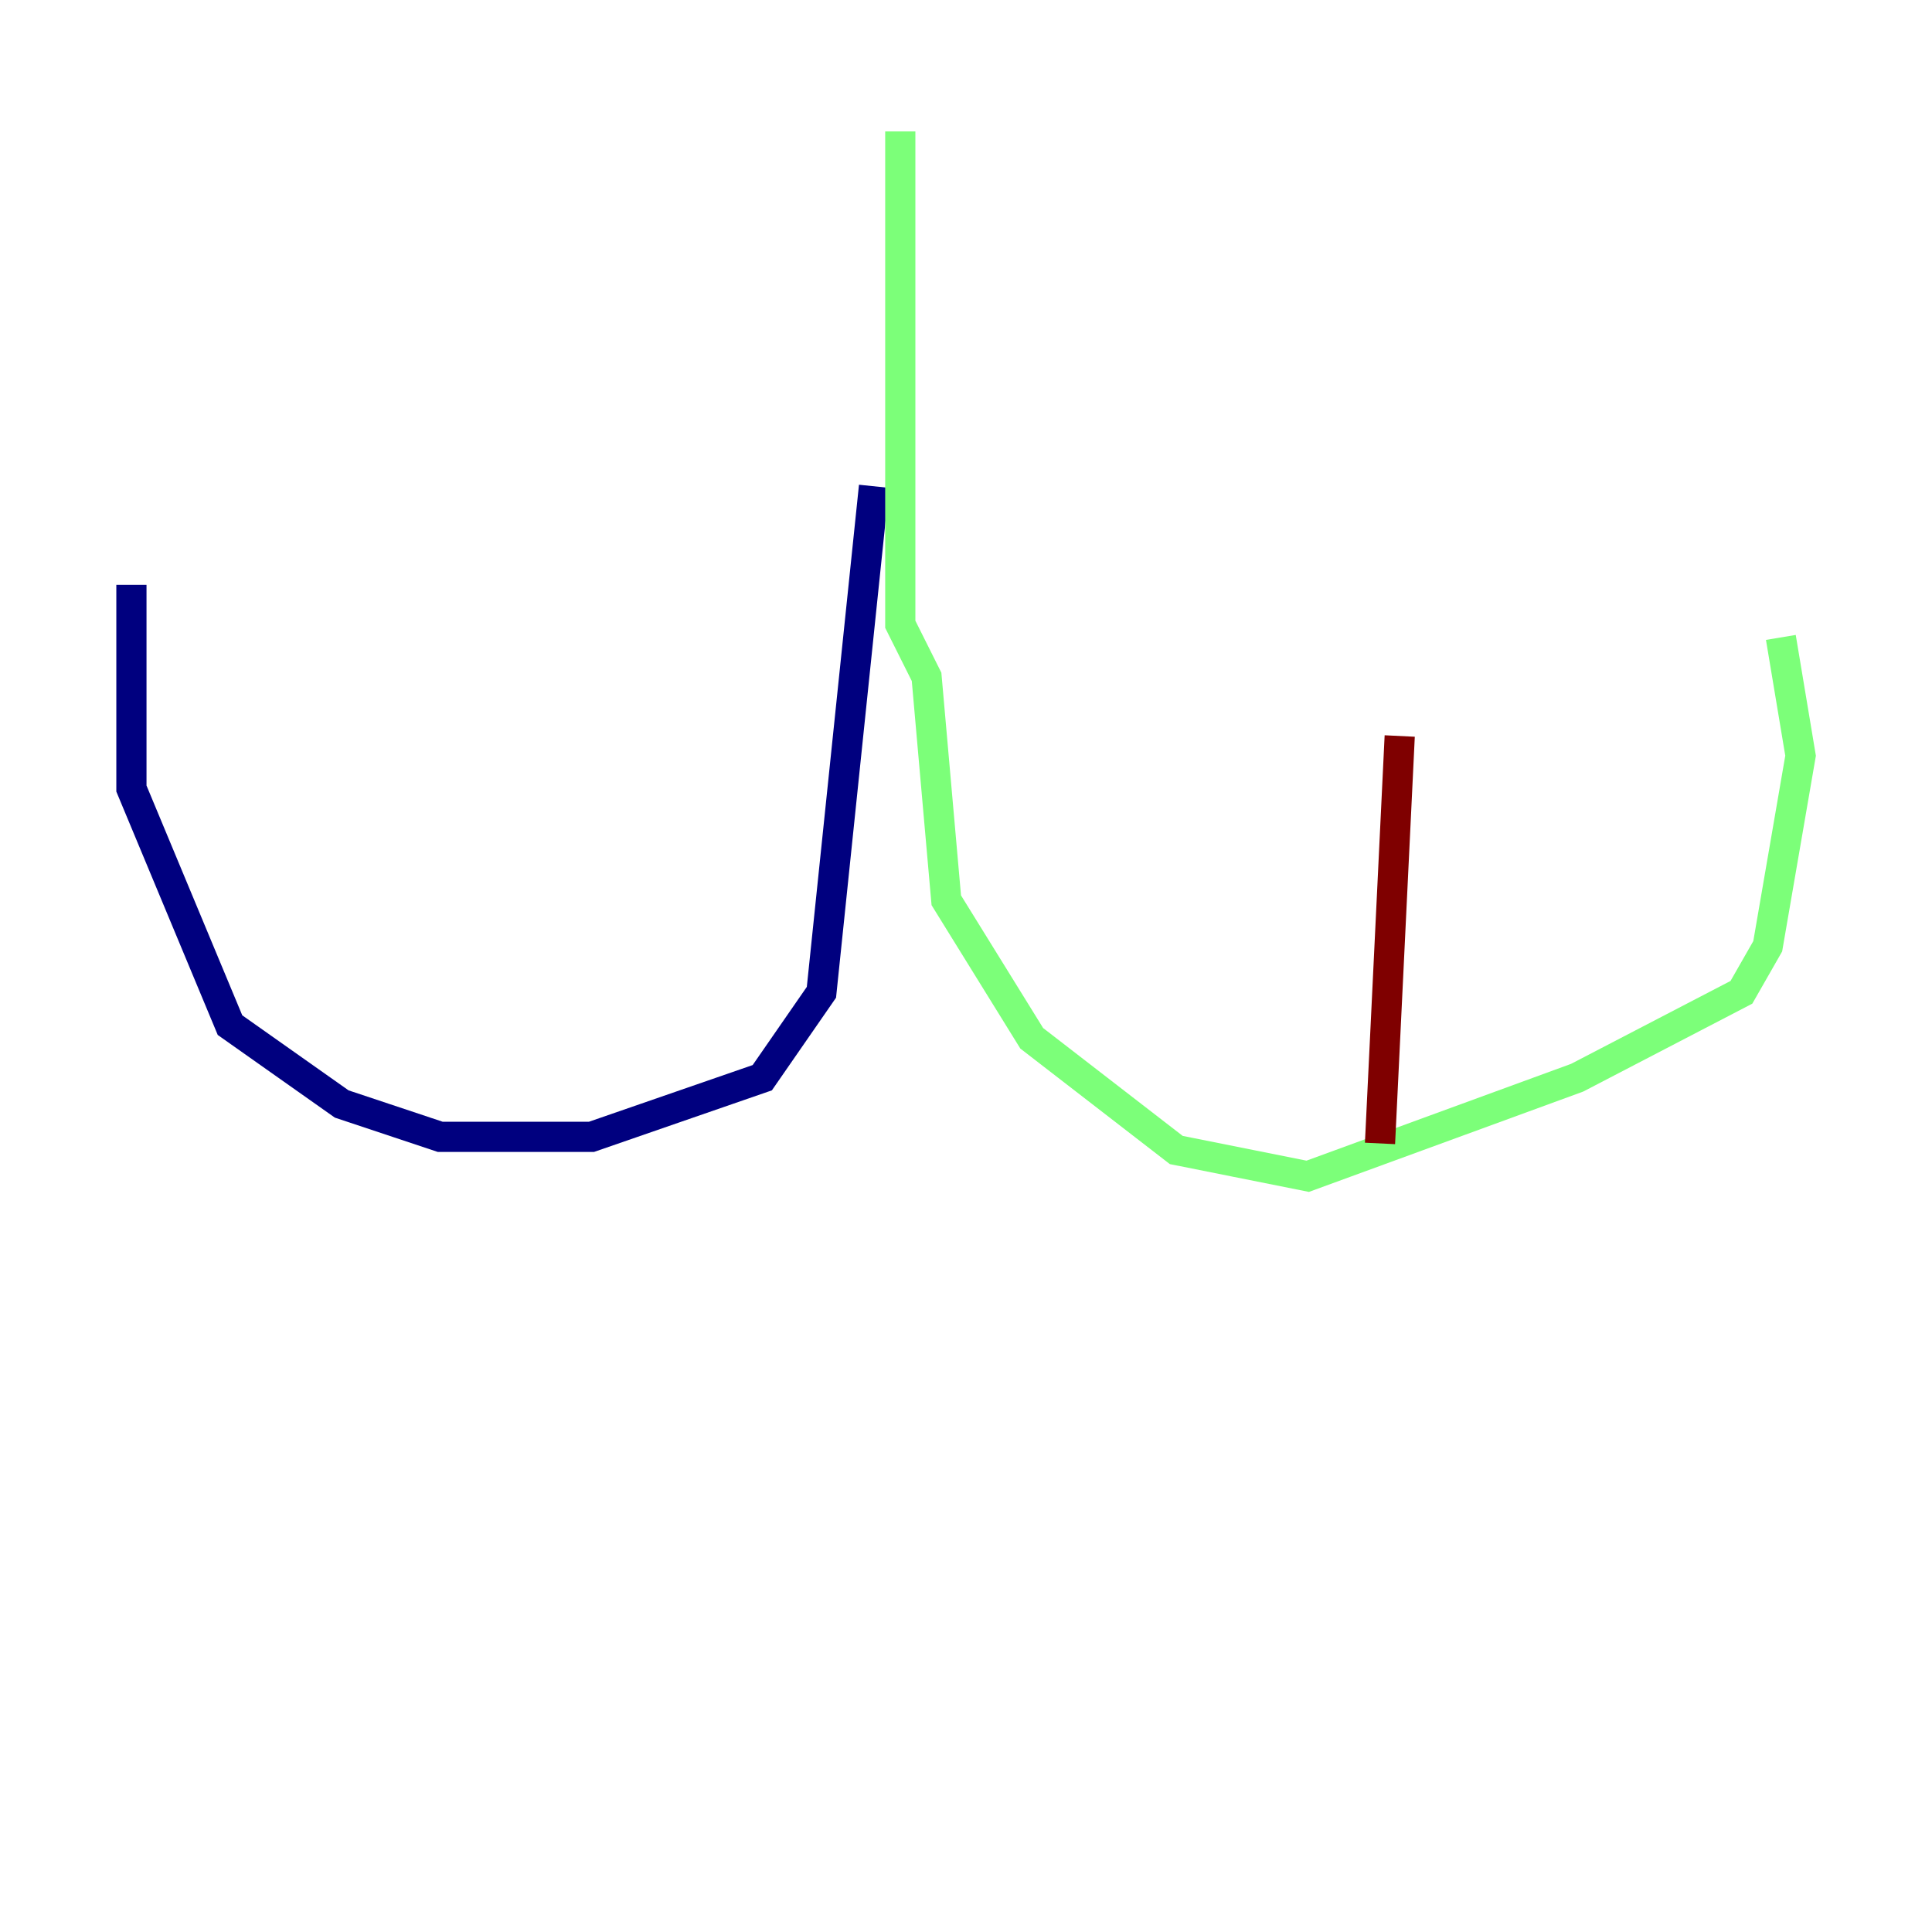 <?xml version="1.0" encoding="utf-8" ?>
<svg baseProfile="tiny" height="128" version="1.2" viewBox="0,0,128,128" width="128" xmlns="http://www.w3.org/2000/svg" xmlns:ev="http://www.w3.org/2001/xml-events" xmlns:xlink="http://www.w3.org/1999/xlink"><defs /><polyline fill="none" points="57.905,32.218 54.422,65.742 50.503,71.401 39.184,75.32 29.17,75.32 22.64,73.143 15.238,67.918 8.707,52.245 8.707,38.748" stroke="#00007f" stroke-width="2" /><polyline fill="none" points="59.646,8.707 59.646,41.361 61.388,44.843 62.694,59.646 68.354,68.789 77.932,76.191 86.639,77.932 104.49,71.401 115.374,65.742 117.116,62.694 119.293,50.068 117.986,42.231" stroke="#7cff79" stroke-width="2" /><polyline fill="none" points="91.429,75.755 92.735,48.762" stroke="#7f0000" stroke-width="2" /></svg>
